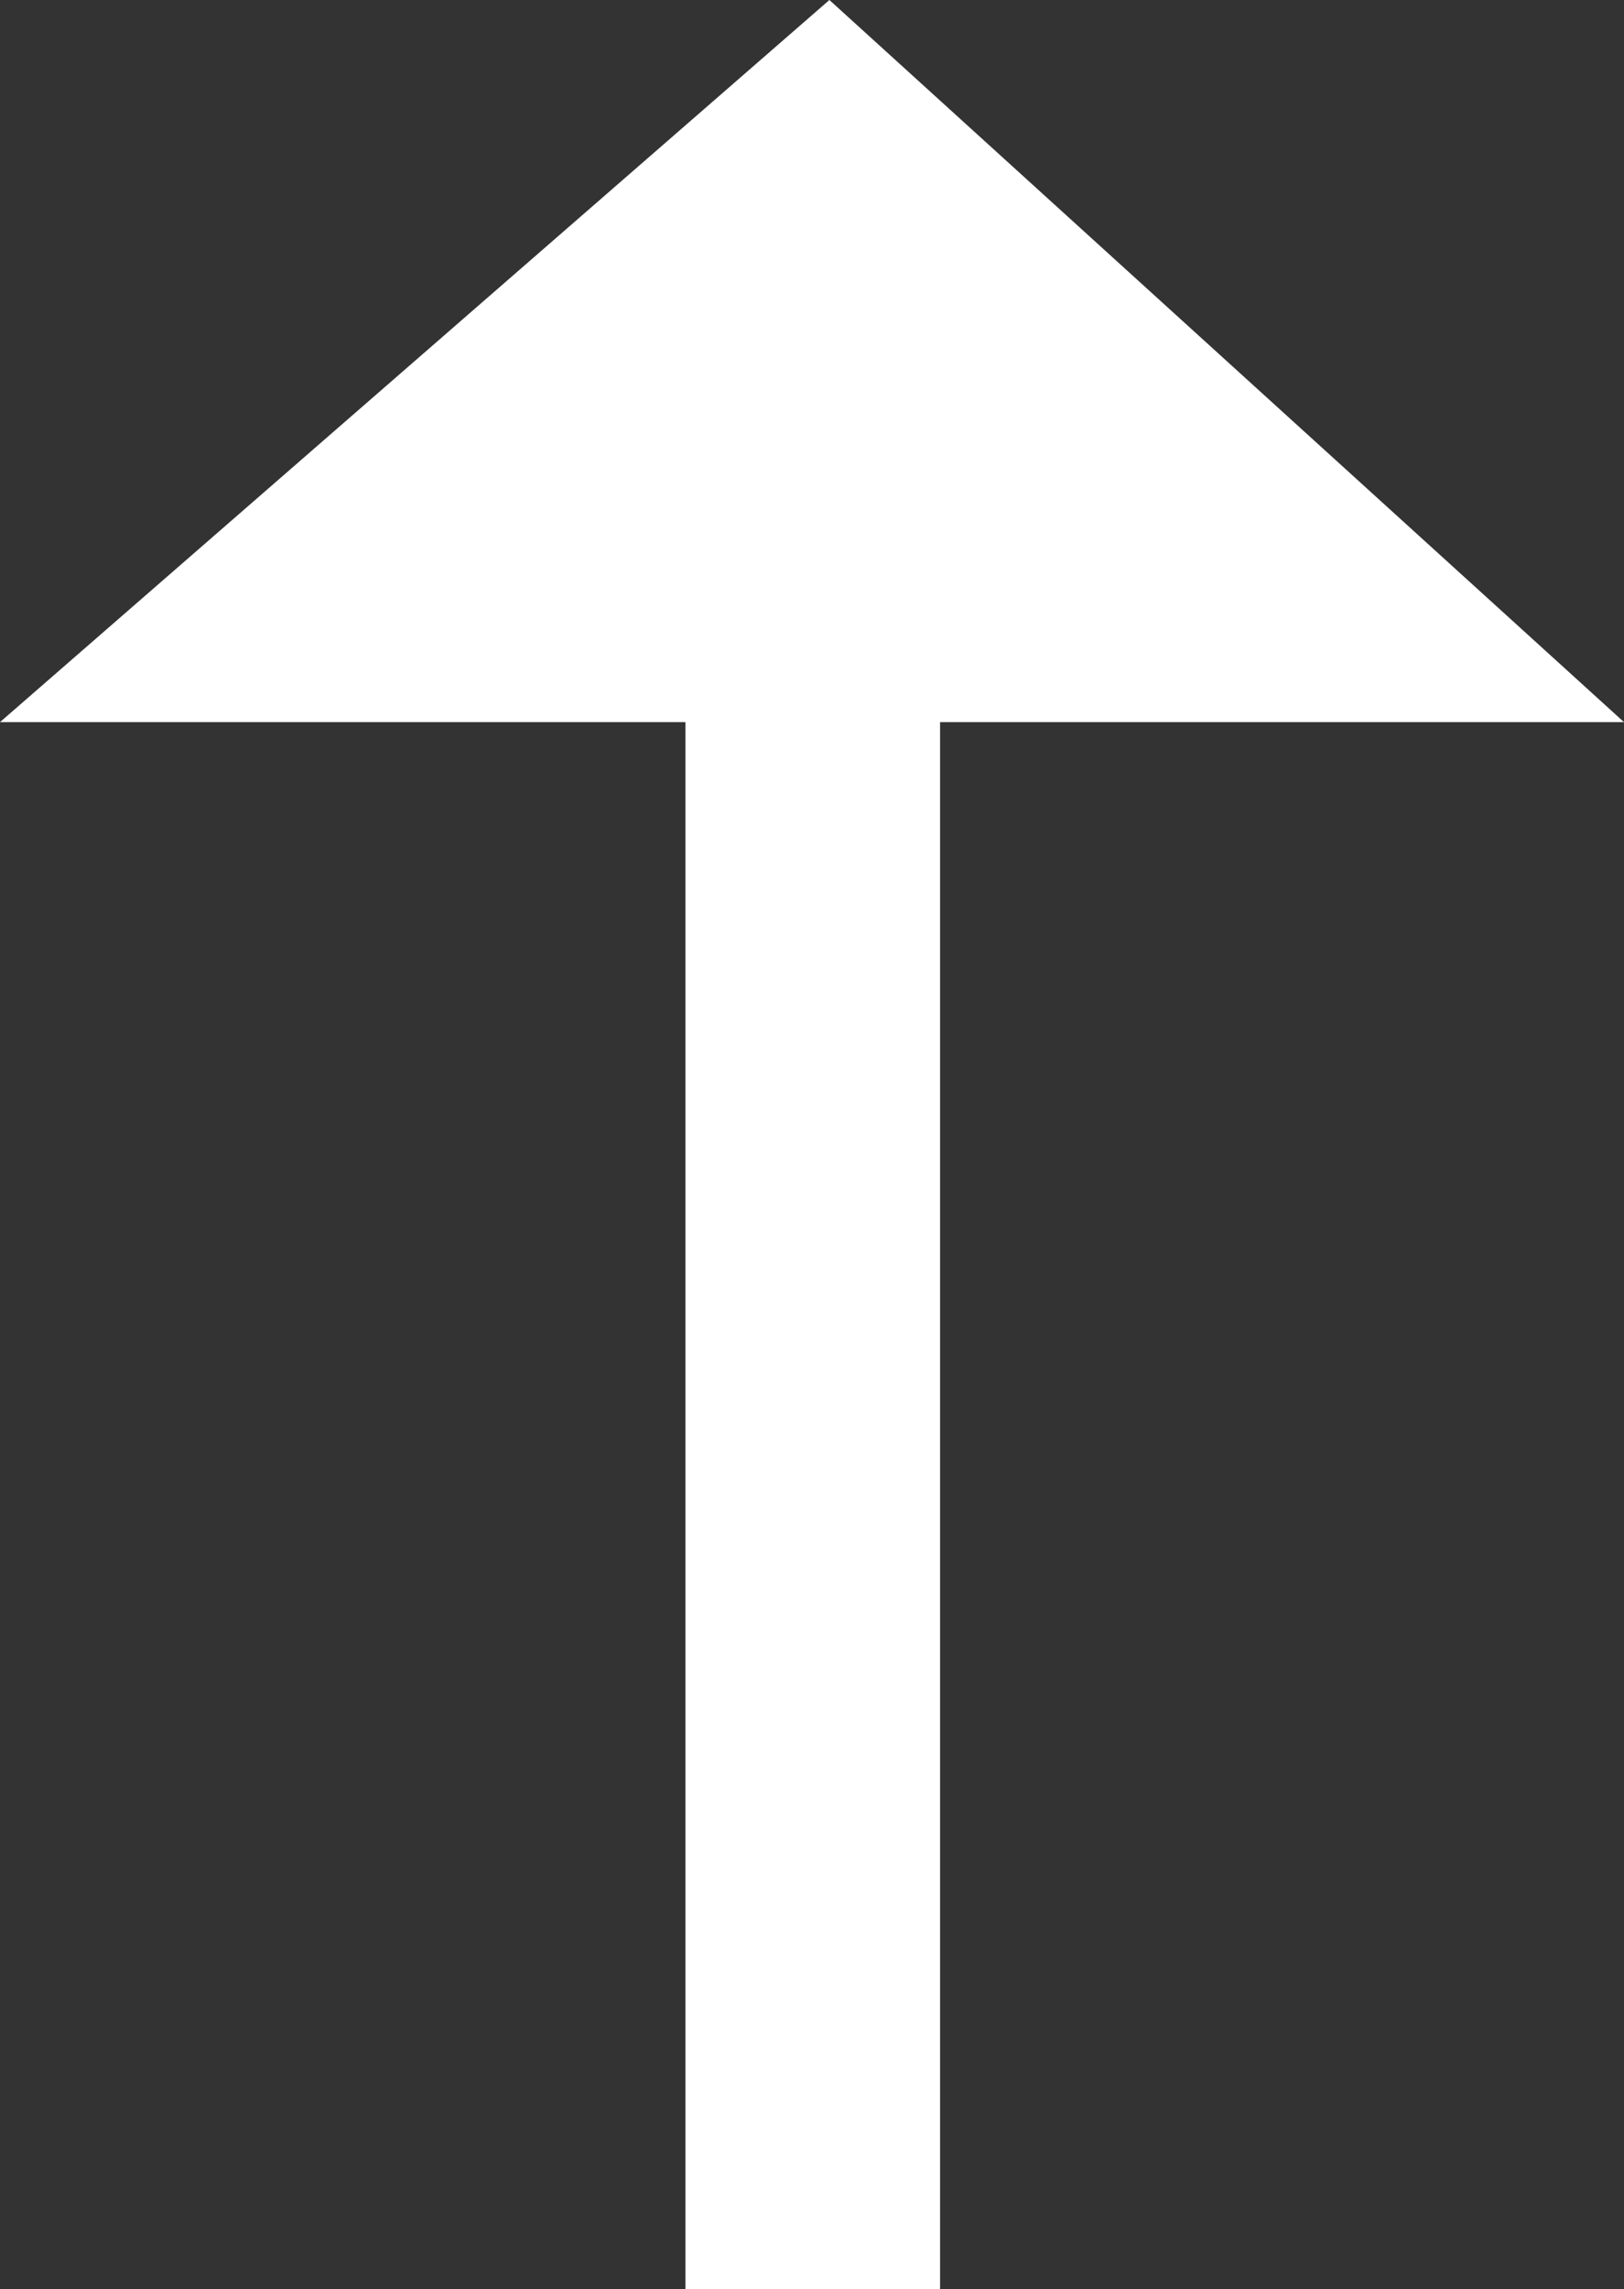 <svg xmlns="http://www.w3.org/2000/svg" width="9.567" height="13.479" viewBox="0 0 9.567 13.479">
  <rect x="0" y="0" width="9.567" height="13.479" fill="#333333" stroke="none"/>
  <g id="Icon_feather-arrow-up" data-name="Icon feather-arrow-up" transform="translate(-6.254 -6.306)">
    <path id="Path_75286" data-name="Path 75286" d="M18,19.71V7.5" transform="translate(-6.958 0.075)" fill="none" stroke="#ffffff" stroke-linejoin="round" stroke-width="1.5"/>
    <path id="Path_75288" data-name="Path 75288" d="M3269.636,2071.674l-4.886,4.252h9.567Z" transform="translate(-3258.496 -2065.368)" fill="#ffffff"/>
  </g>
</svg>
